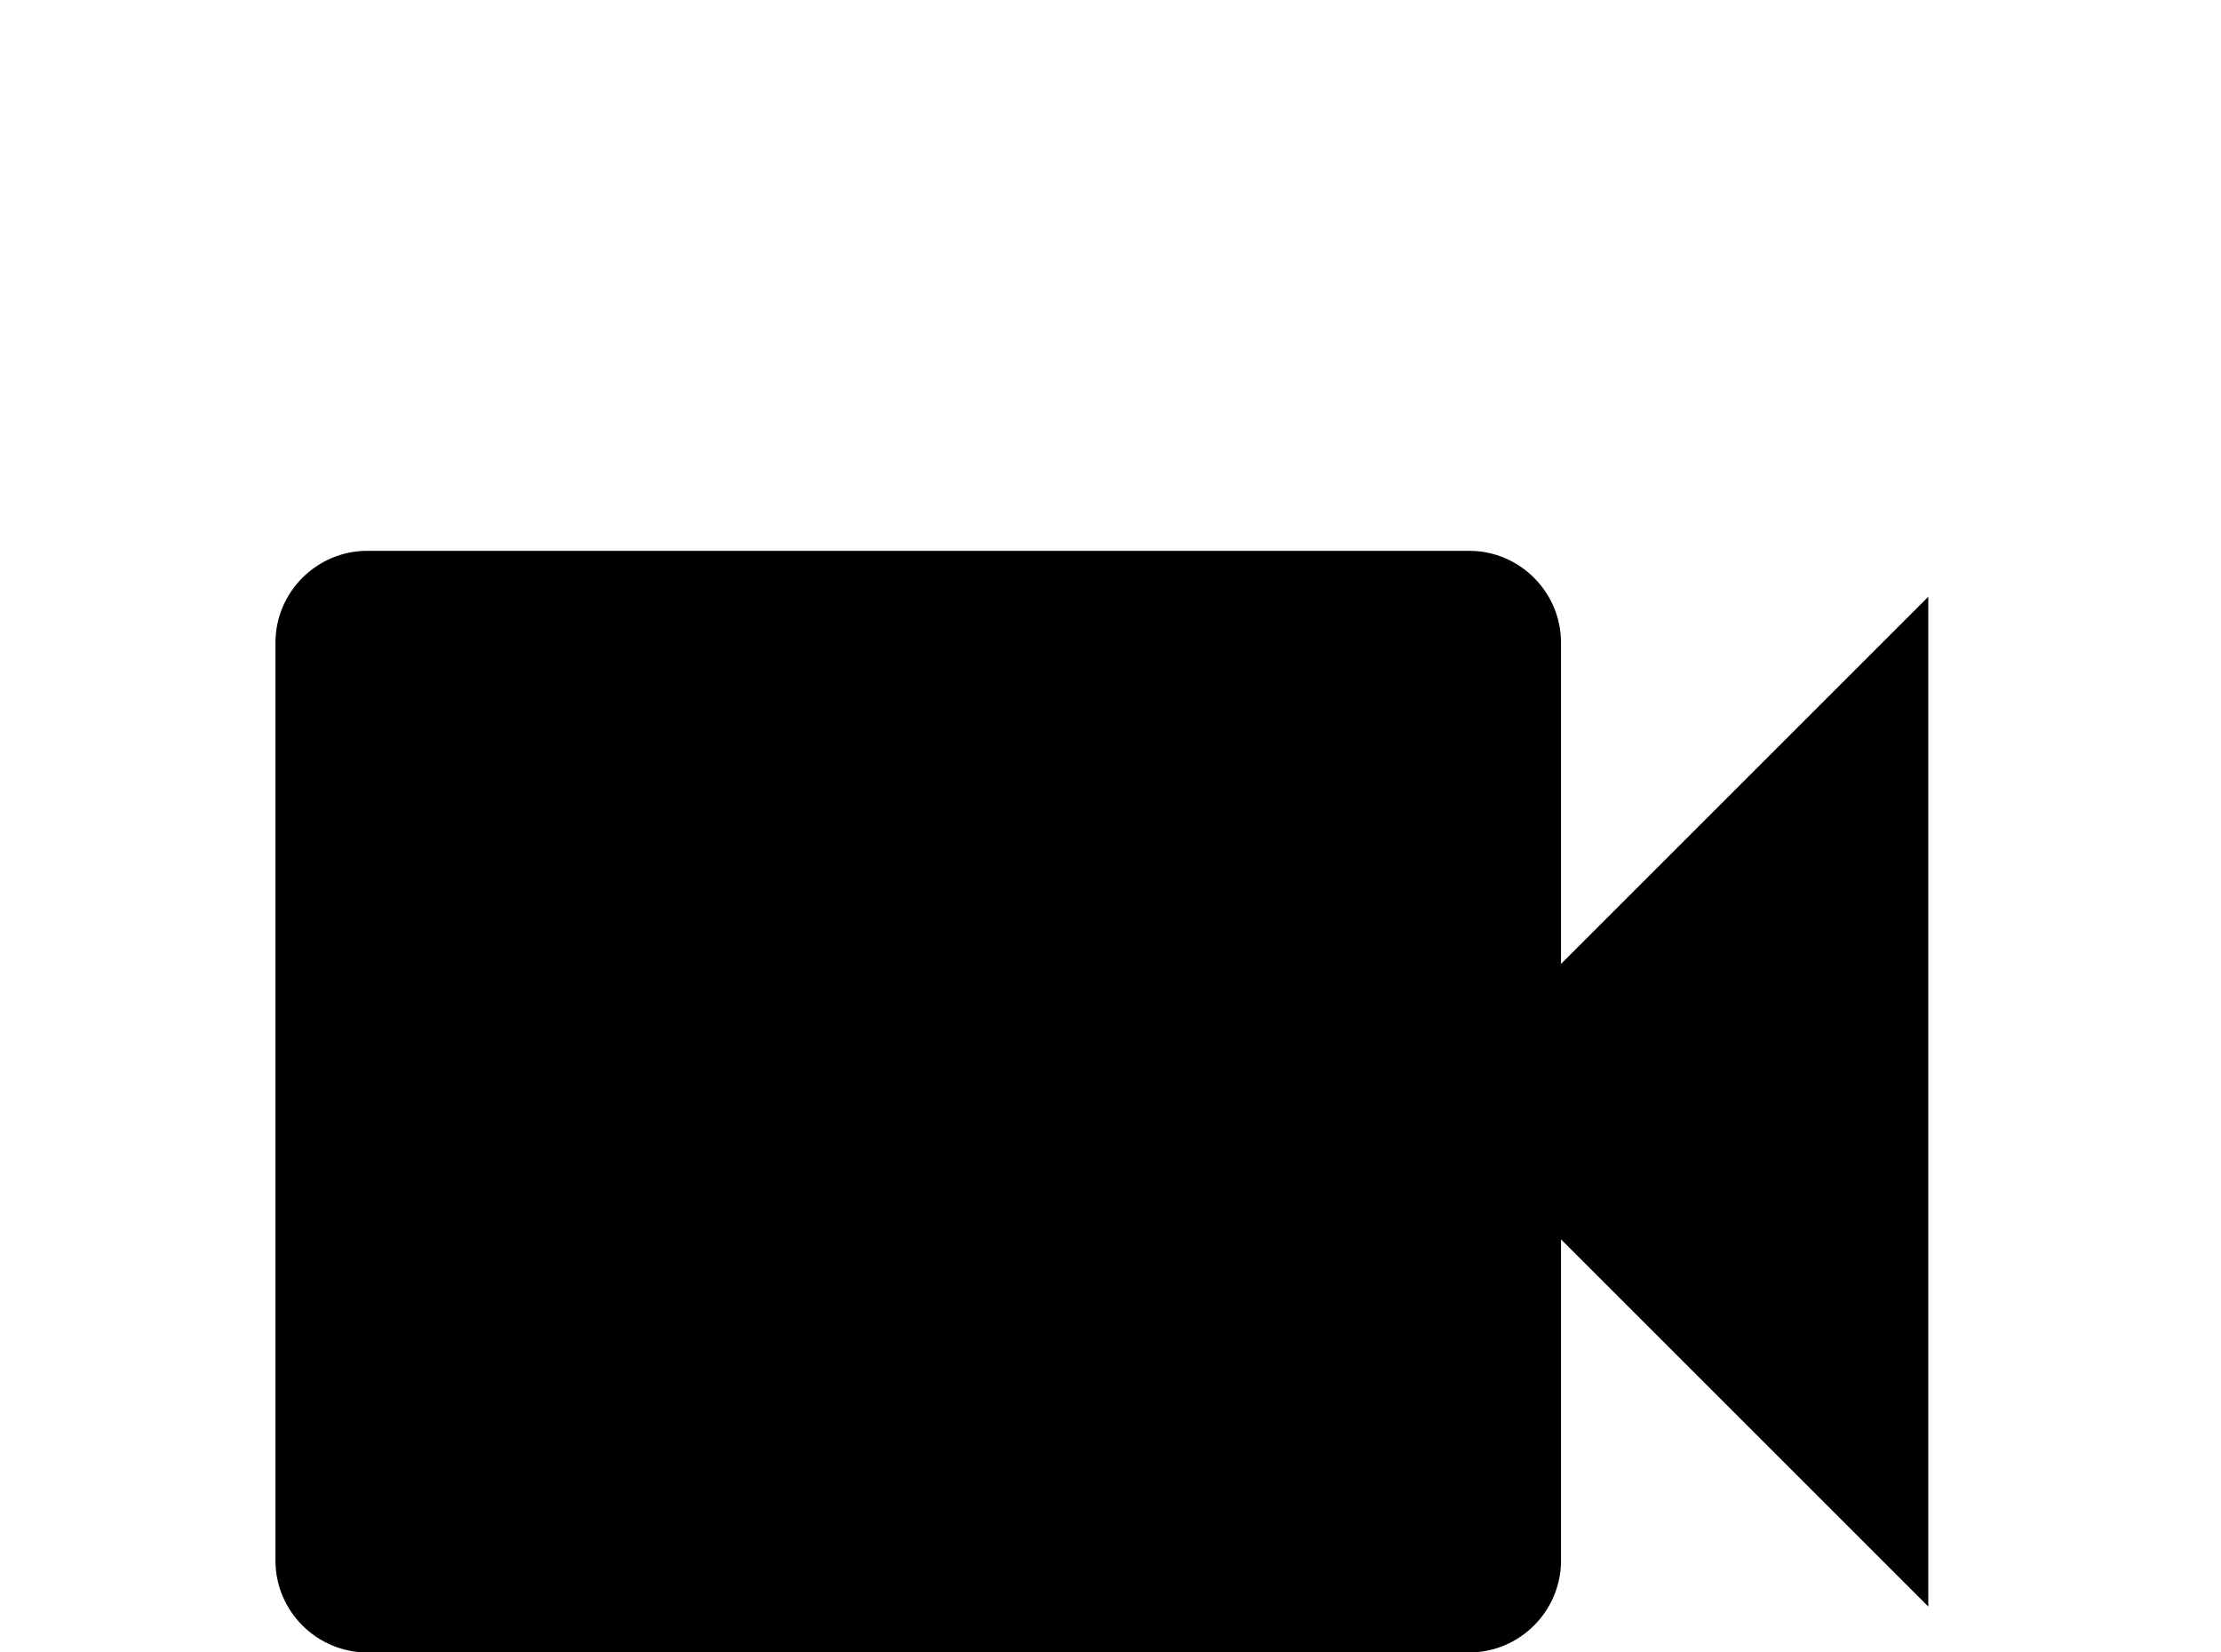 <!-- Generated by IcoMoon.io -->
<svg version="1.1" xmlns="http://www.w3.org/2000/svg" width="43" height="32" viewBox="0 0 43 32">
<title>camcorder</title>
<path d="M30.222 18.667v-6.222c0-0.978-0.8-1.778-1.778-1.778h-21.333c-0.978 0-1.778 0.8-1.778 1.778v17.778c0 0.978 0.8 1.778 1.778 1.778h21.333c0.978 0 1.778-0.8 1.778-1.778v-6.222l7.111 7.111v-19.556l-7.111 7.111z"></path>
</svg>
